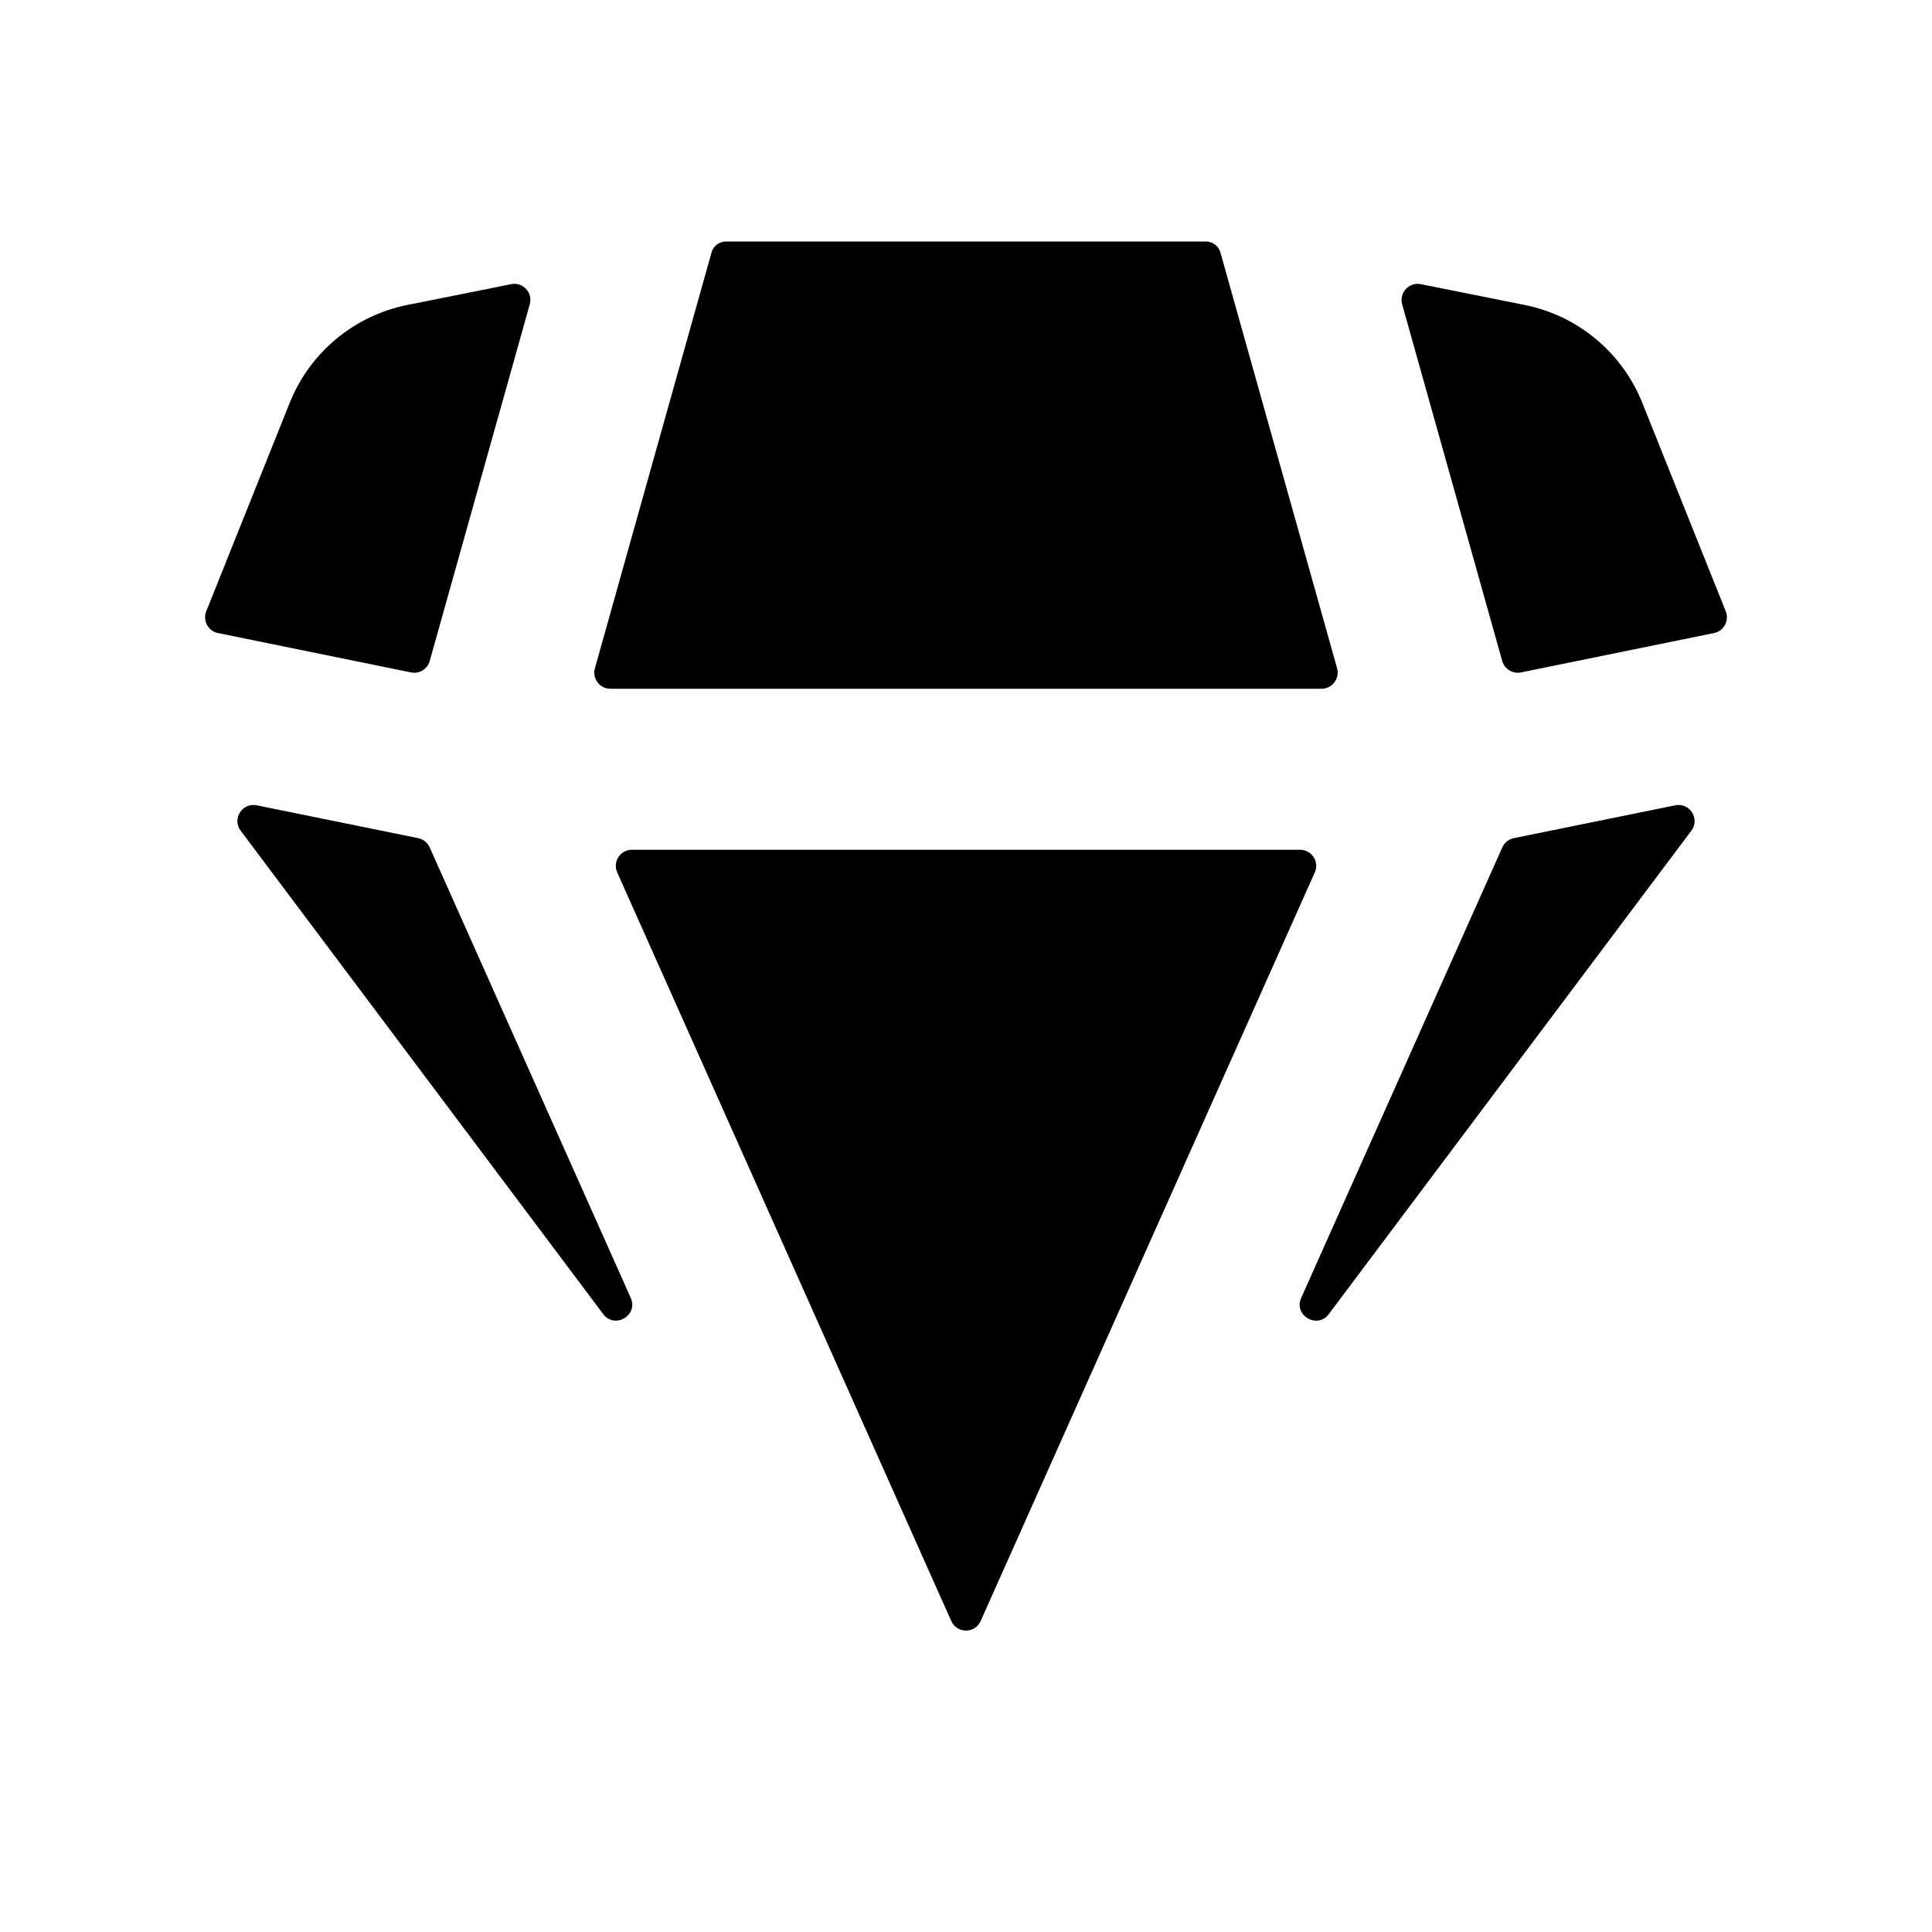 <svg width="24" height="24" viewBox="0 0 24 24" fill="none" xmlns="http://www.w3.org/2000/svg">
<path d="M7.835 16.122C7.933 16.34 7.636 16.514 7.493 16.324L2.99 10.32C2.879 10.172 3.009 9.967 3.19 10.004L5.195 10.412C5.259 10.425 5.312 10.468 5.338 10.527L7.835 16.122Z" fill="currentColor"/>
<path d="M20.81 10.004C20.991 9.967 21.121 10.172 21.01 10.32L16.507 16.324C16.364 16.515 16.067 16.34 16.164 16.123L18.662 10.527C18.688 10.468 18.741 10.425 18.804 10.412L20.81 10.004Z" fill="currentColor"/>
<path d="M17.418 3.78C17.378 3.636 17.504 3.501 17.65 3.53L18.938 3.788C19.6 3.92 20.151 4.378 20.402 5.006L21.438 7.594C21.484 7.71 21.414 7.84 21.292 7.864L18.894 8.353C18.791 8.374 18.69 8.312 18.661 8.211L17.418 3.78Z" fill="currentColor"/>
<path d="M8.839 3.136C8.858 3.068 8.913 3.017 8.982 3.004C8.994 3.001 9.006 3 9.018 3H14.982C14.994 3 15.006 3.001 15.018 3.004C15.086 3.017 15.141 3.068 15.16 3.135L16.61 8.302C16.645 8.429 16.549 8.556 16.417 8.556H7.583C7.45 8.556 7.354 8.429 7.39 8.302L8.839 3.136Z" fill="currentColor"/>
<path d="M6.35 3.53C6.496 3.501 6.622 3.636 6.581 3.78L5.338 8.211C5.31 8.312 5.209 8.374 5.106 8.353L2.708 7.864C2.586 7.84 2.516 7.71 2.562 7.594L3.598 5.006C3.849 4.378 4.4 3.92 5.062 3.788L6.35 3.53Z" fill="currentColor"/>
<path d="M12.182 20.137C12.112 20.295 11.888 20.295 11.817 20.137L7.667 10.837C7.608 10.705 7.705 10.556 7.849 10.556H16.15C16.295 10.556 16.392 10.705 16.333 10.837L12.182 20.137Z" fill="currentColor"/>
</svg>
